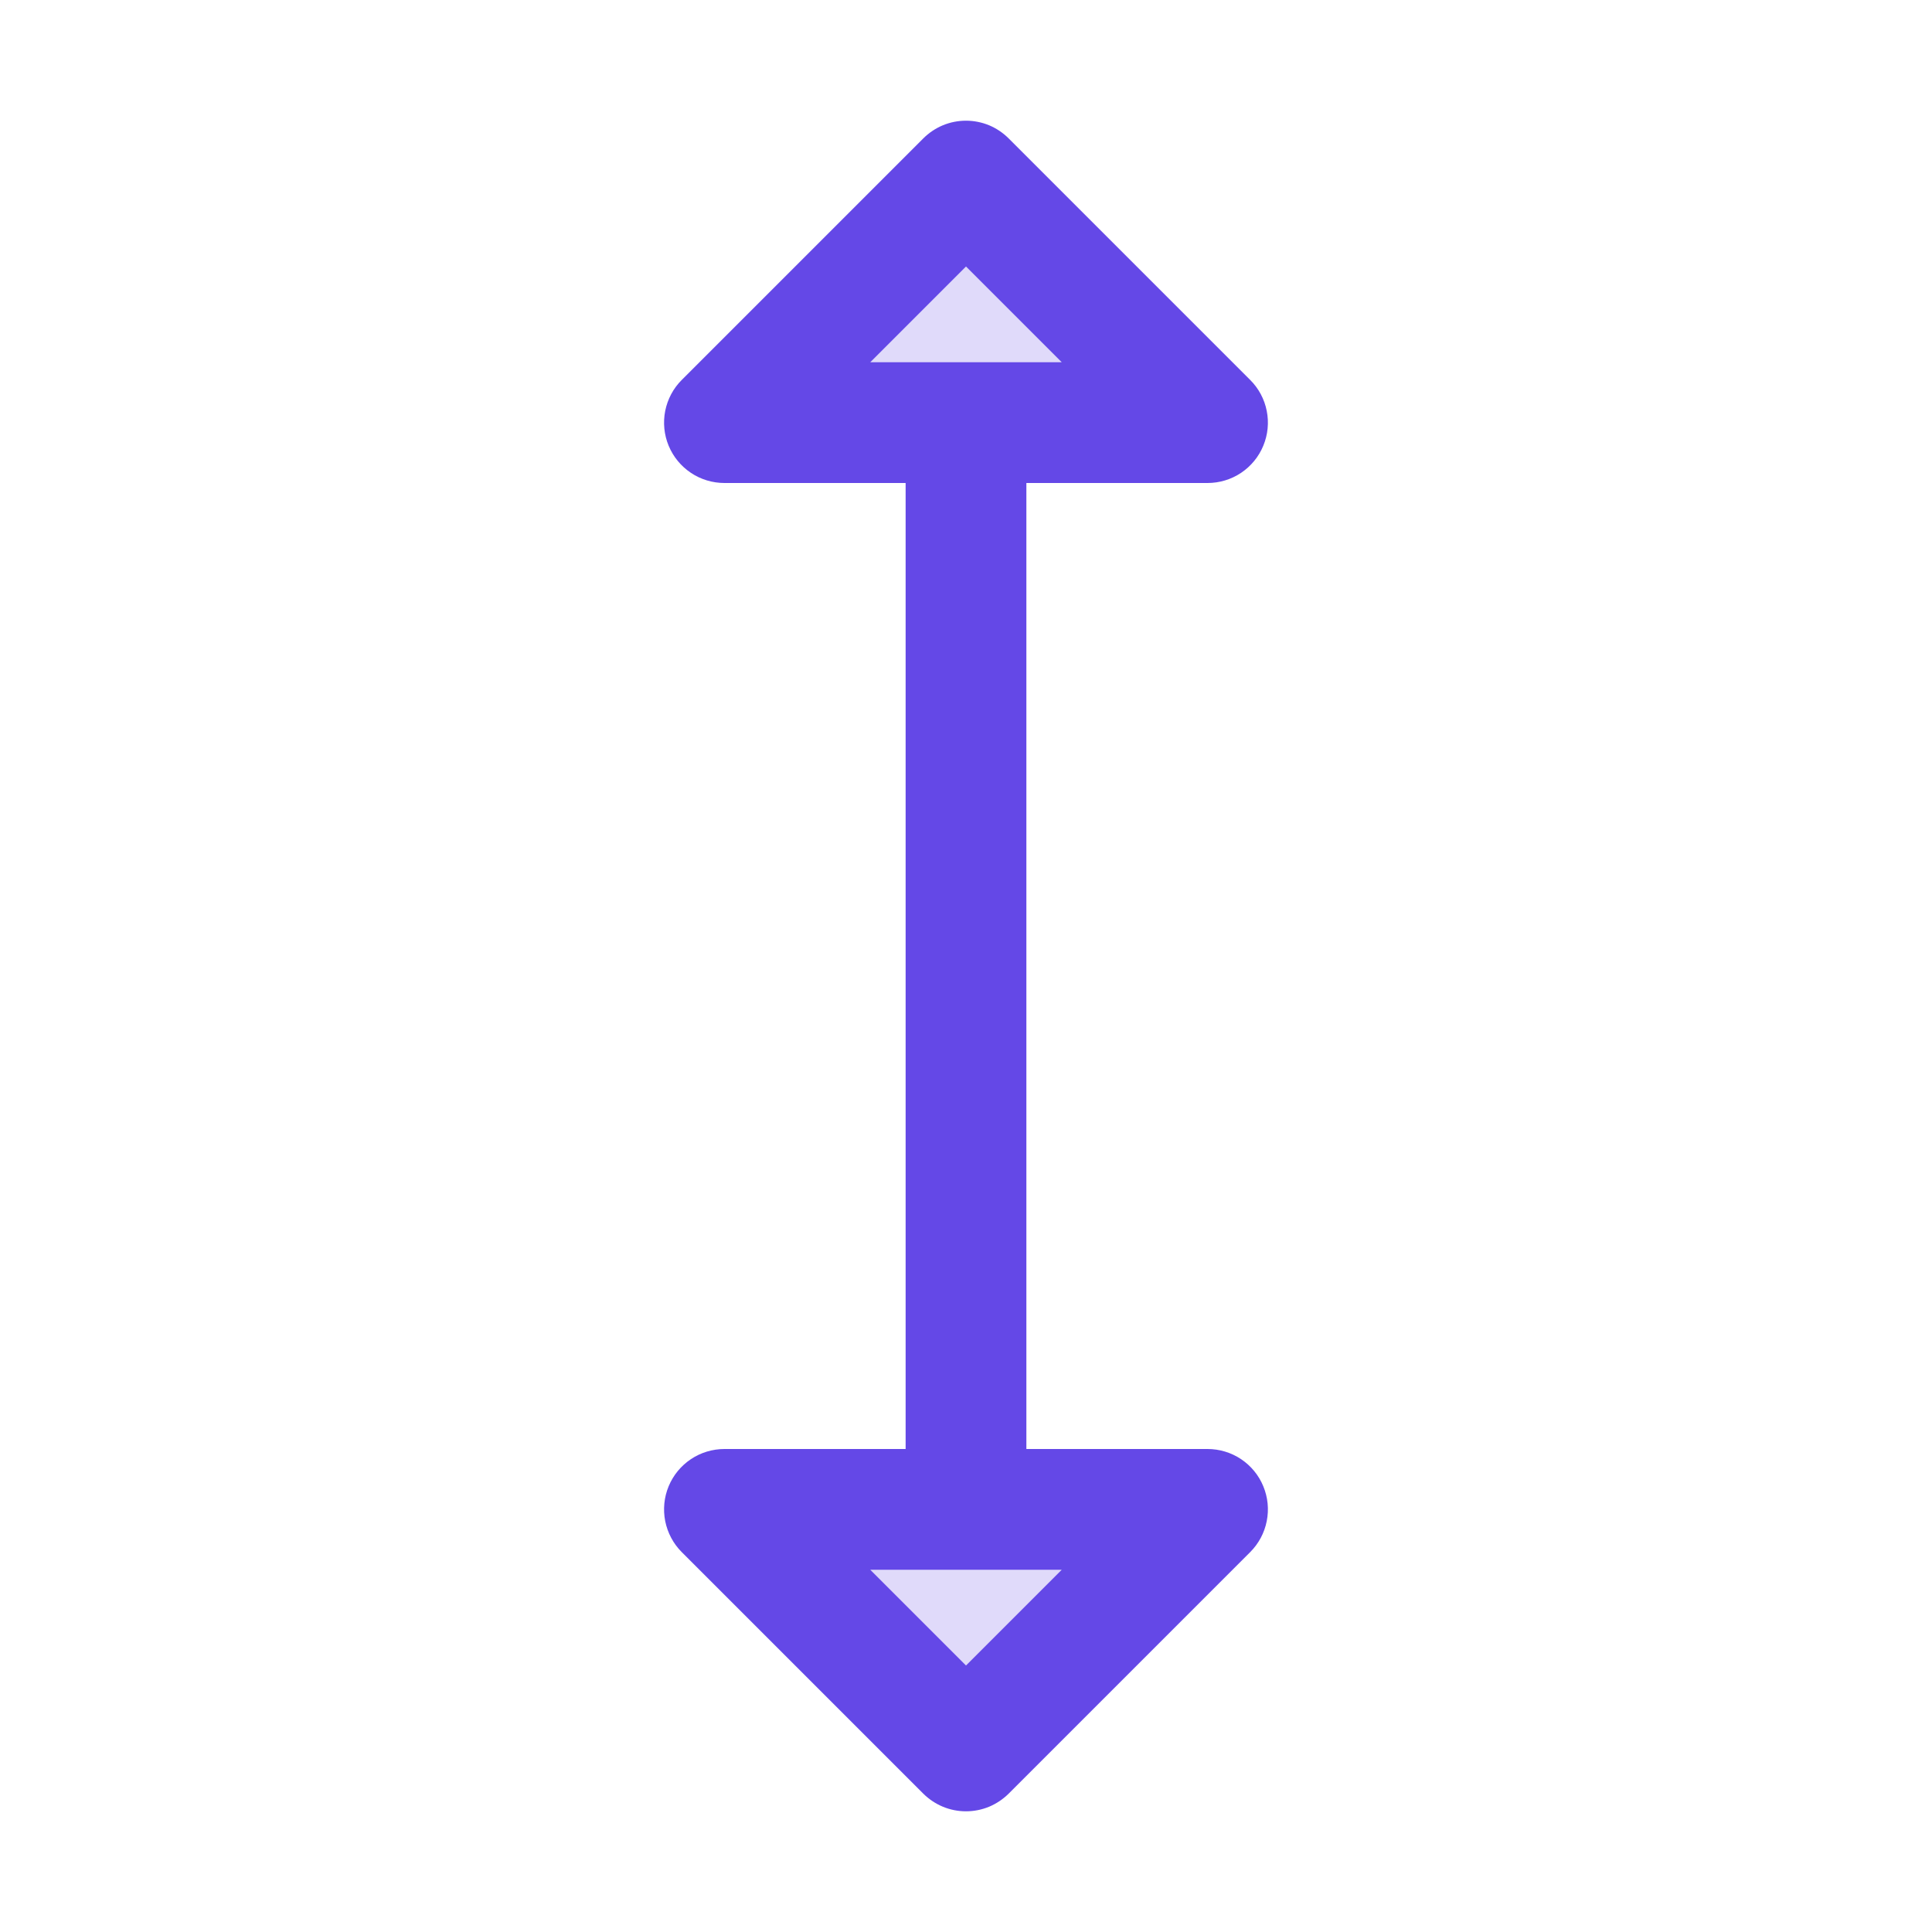 <svg width="32" height="32" viewBox="0 0 32 32" fill="none" xmlns="http://www.w3.org/2000/svg">
<path opacity="0.2" d="M20 7H12L16 3L20 7ZM16 29L20 25H12L16 29Z" fill="#6448E7"/>
<path d="M20 24H17V8H20C20.198 8 20.391 7.942 20.556 7.832C20.72 7.722 20.849 7.566 20.924 7.383C21 7.2 21.02 6.999 20.981 6.805C20.943 6.611 20.847 6.432 20.707 6.293L16.707 2.293C16.614 2.2 16.504 2.126 16.383 2.075C16.261 2.025 16.131 1.999 16 1.999C15.868 1.999 15.738 2.025 15.617 2.075C15.495 2.126 15.385 2.2 15.292 2.293L11.292 6.293C11.152 6.432 11.057 6.611 11.018 6.805C10.98 6.999 10.999 7.2 11.075 7.383C11.151 7.566 11.279 7.722 11.444 7.832C11.608 7.942 11.802 8 12 8H15V24H12C11.802 24 11.608 24.058 11.444 24.168C11.279 24.278 11.151 24.434 11.075 24.617C10.999 24.8 10.98 25.001 11.018 25.195C11.057 25.389 11.152 25.568 11.292 25.708L15.292 29.708C15.385 29.8 15.495 29.874 15.617 29.925C15.738 29.975 15.868 30.001 16 30.001C16.131 30.001 16.261 29.975 16.383 29.925C16.504 29.874 16.614 29.8 16.707 29.708L20.707 25.708C20.847 25.568 20.943 25.389 20.981 25.195C21.02 25.001 21 24.8 20.924 24.617C20.849 24.434 20.72 24.278 20.556 24.168C20.391 24.058 20.198 24 20 24ZM16 4.414L17.586 6H14.414L16 4.414ZM16 27.586L14.414 26H17.586L16 27.586Z" fill="#6448E7"/>
</svg>
